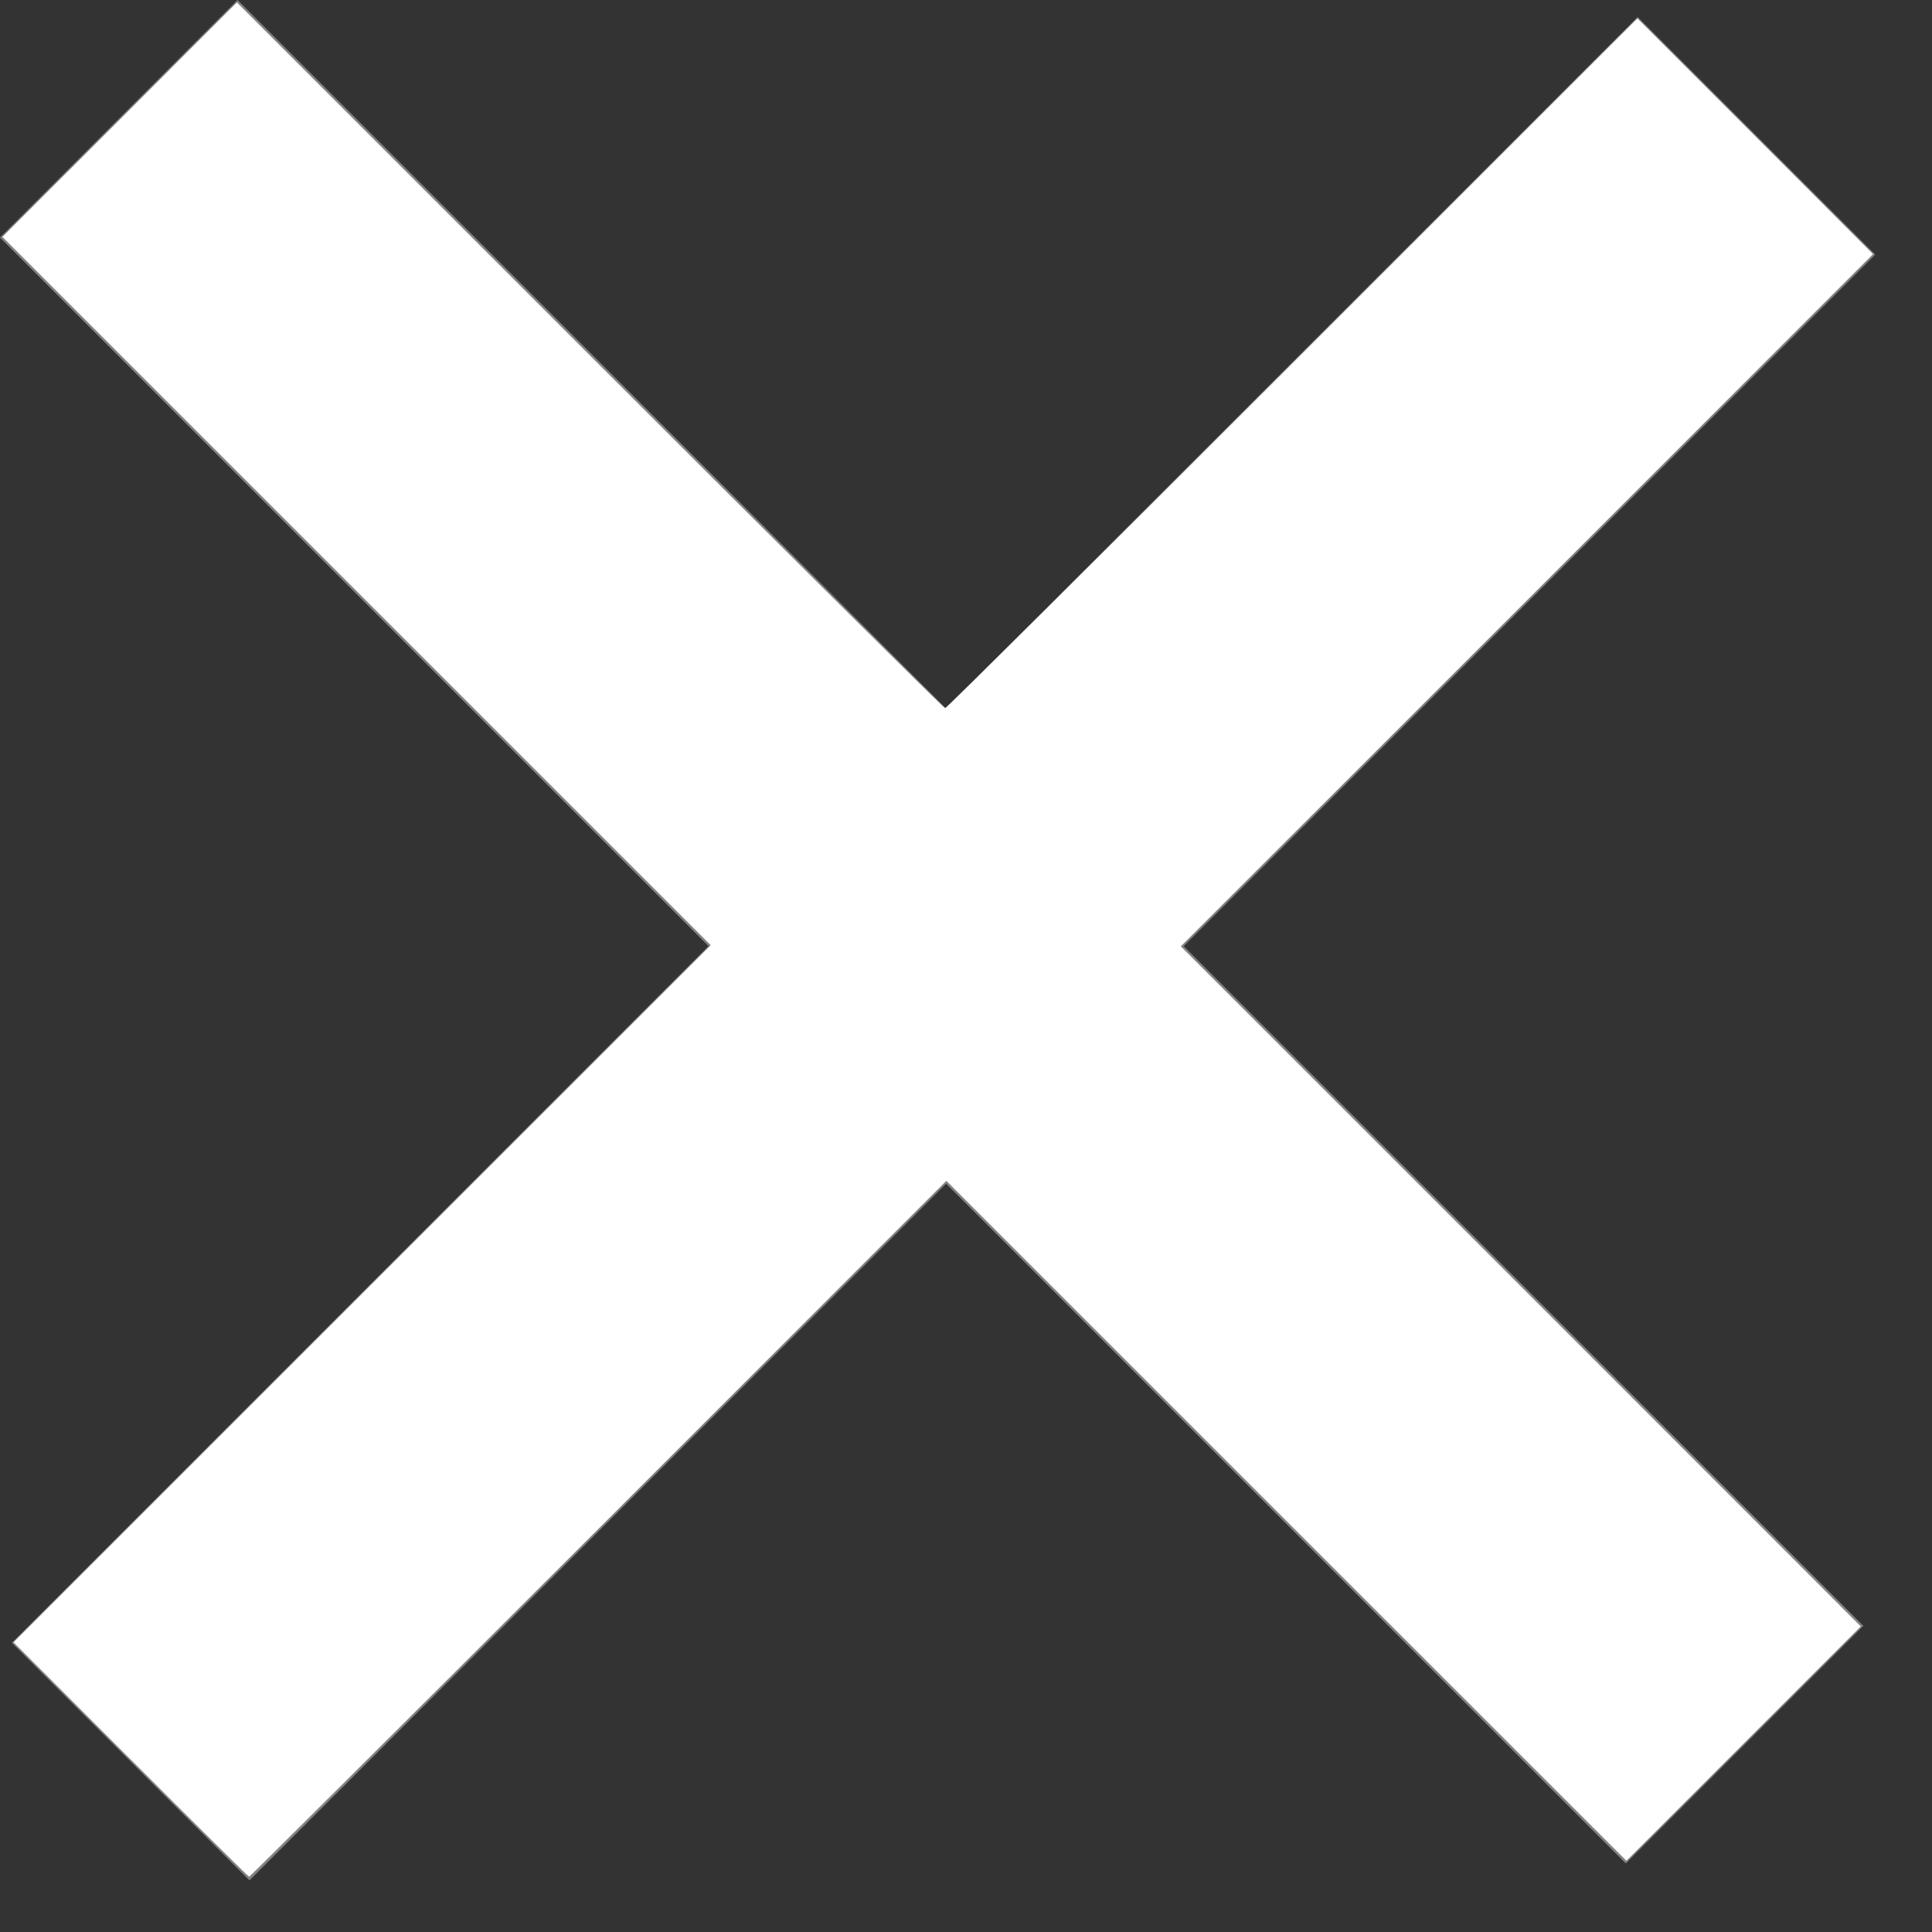 <?xml version="1.0" encoding="UTF-8" standalone="no"?>
<svg
   width="23"
   height="23"
   viewBox="0 0 23 23"
   fill="none"
   version="1.1"
   id="svg2"
   sodipodi:docname="nav-close.svg"
   inkscape:version="1.3.2 (091e20e, 2023-11-25, custom)"
   xmlns:inkscape="http://www.inkscape.org/namespaces/inkscape"
   xmlns:sodipodi="http://sodipodi.sourceforge.net/DTD/sodipodi-0.dtd"
   xmlns="http://www.w3.org/2000/svg"
   xmlns:svg="http://www.w3.org/2000/svg">
  <rect x="0" y="0" width="23" height="23" fill="#333333" stroke="none"/>
  <defs
     id="defs2" />
  <sodipodi:namedview
     id="namedview2"
     pagecolor="#ffffff"
     bordercolor="#000000"
     borderopacity="0.25"
     inkscape:showpageshadow="2"
     inkscape:pageopacity="0.0"
     inkscape:pagecheckerboard="0"
     inkscape:deskcolor="#d1d1d1"
     inkscape:zoom="34.217391"
     inkscape:cx="11.485388"
     inkscape:cy="11.5"
     inkscape:window-width="1920"
     inkscape:window-height="1001"
     inkscape:window-x="-9"
     inkscape:window-y="-9"
     inkscape:window-maximized="1"
     inkscape:current-layer="svg2" />
  <rect
     x="2.828"
     width="27.372"
     height="4"
     transform="rotate(45 2.828 0)"
     fill="#828282"
     id="rect1" />
  <rect
     x="0.141"
     y="19.557"
     width="27.372"
     height="4"
     transform="rotate(-45 0.141 19.557)"
     fill="#828282"
     id="rect2" />
  <path
     style="fill:#ffffff;stroke-width:0.029"
     d="M 1.556,20.947 0.161,19.551 4.311,15.401 8.461,11.252 4.245,7.036 0.029,2.82 1.425,1.425 2.82,0.029 7.021,4.23 c 2.311,2.311 4.214,4.201 4.23,4.201 0.016,0 1.877,-1.848 4.135,-4.106 L 19.493,0.219 20.896,1.622 22.298,3.025 18.178,7.146 14.057,11.266 18.105,15.314 22.152,19.362 20.757,20.757 19.362,22.152 15.314,18.105 11.266,14.057 7.124,18.2 C 4.845,20.478 2.974,22.342 2.966,22.342 c -0.008,0 -0.643,-0.628 -1.41,-1.396 z"
     id="path2" />
</svg>

